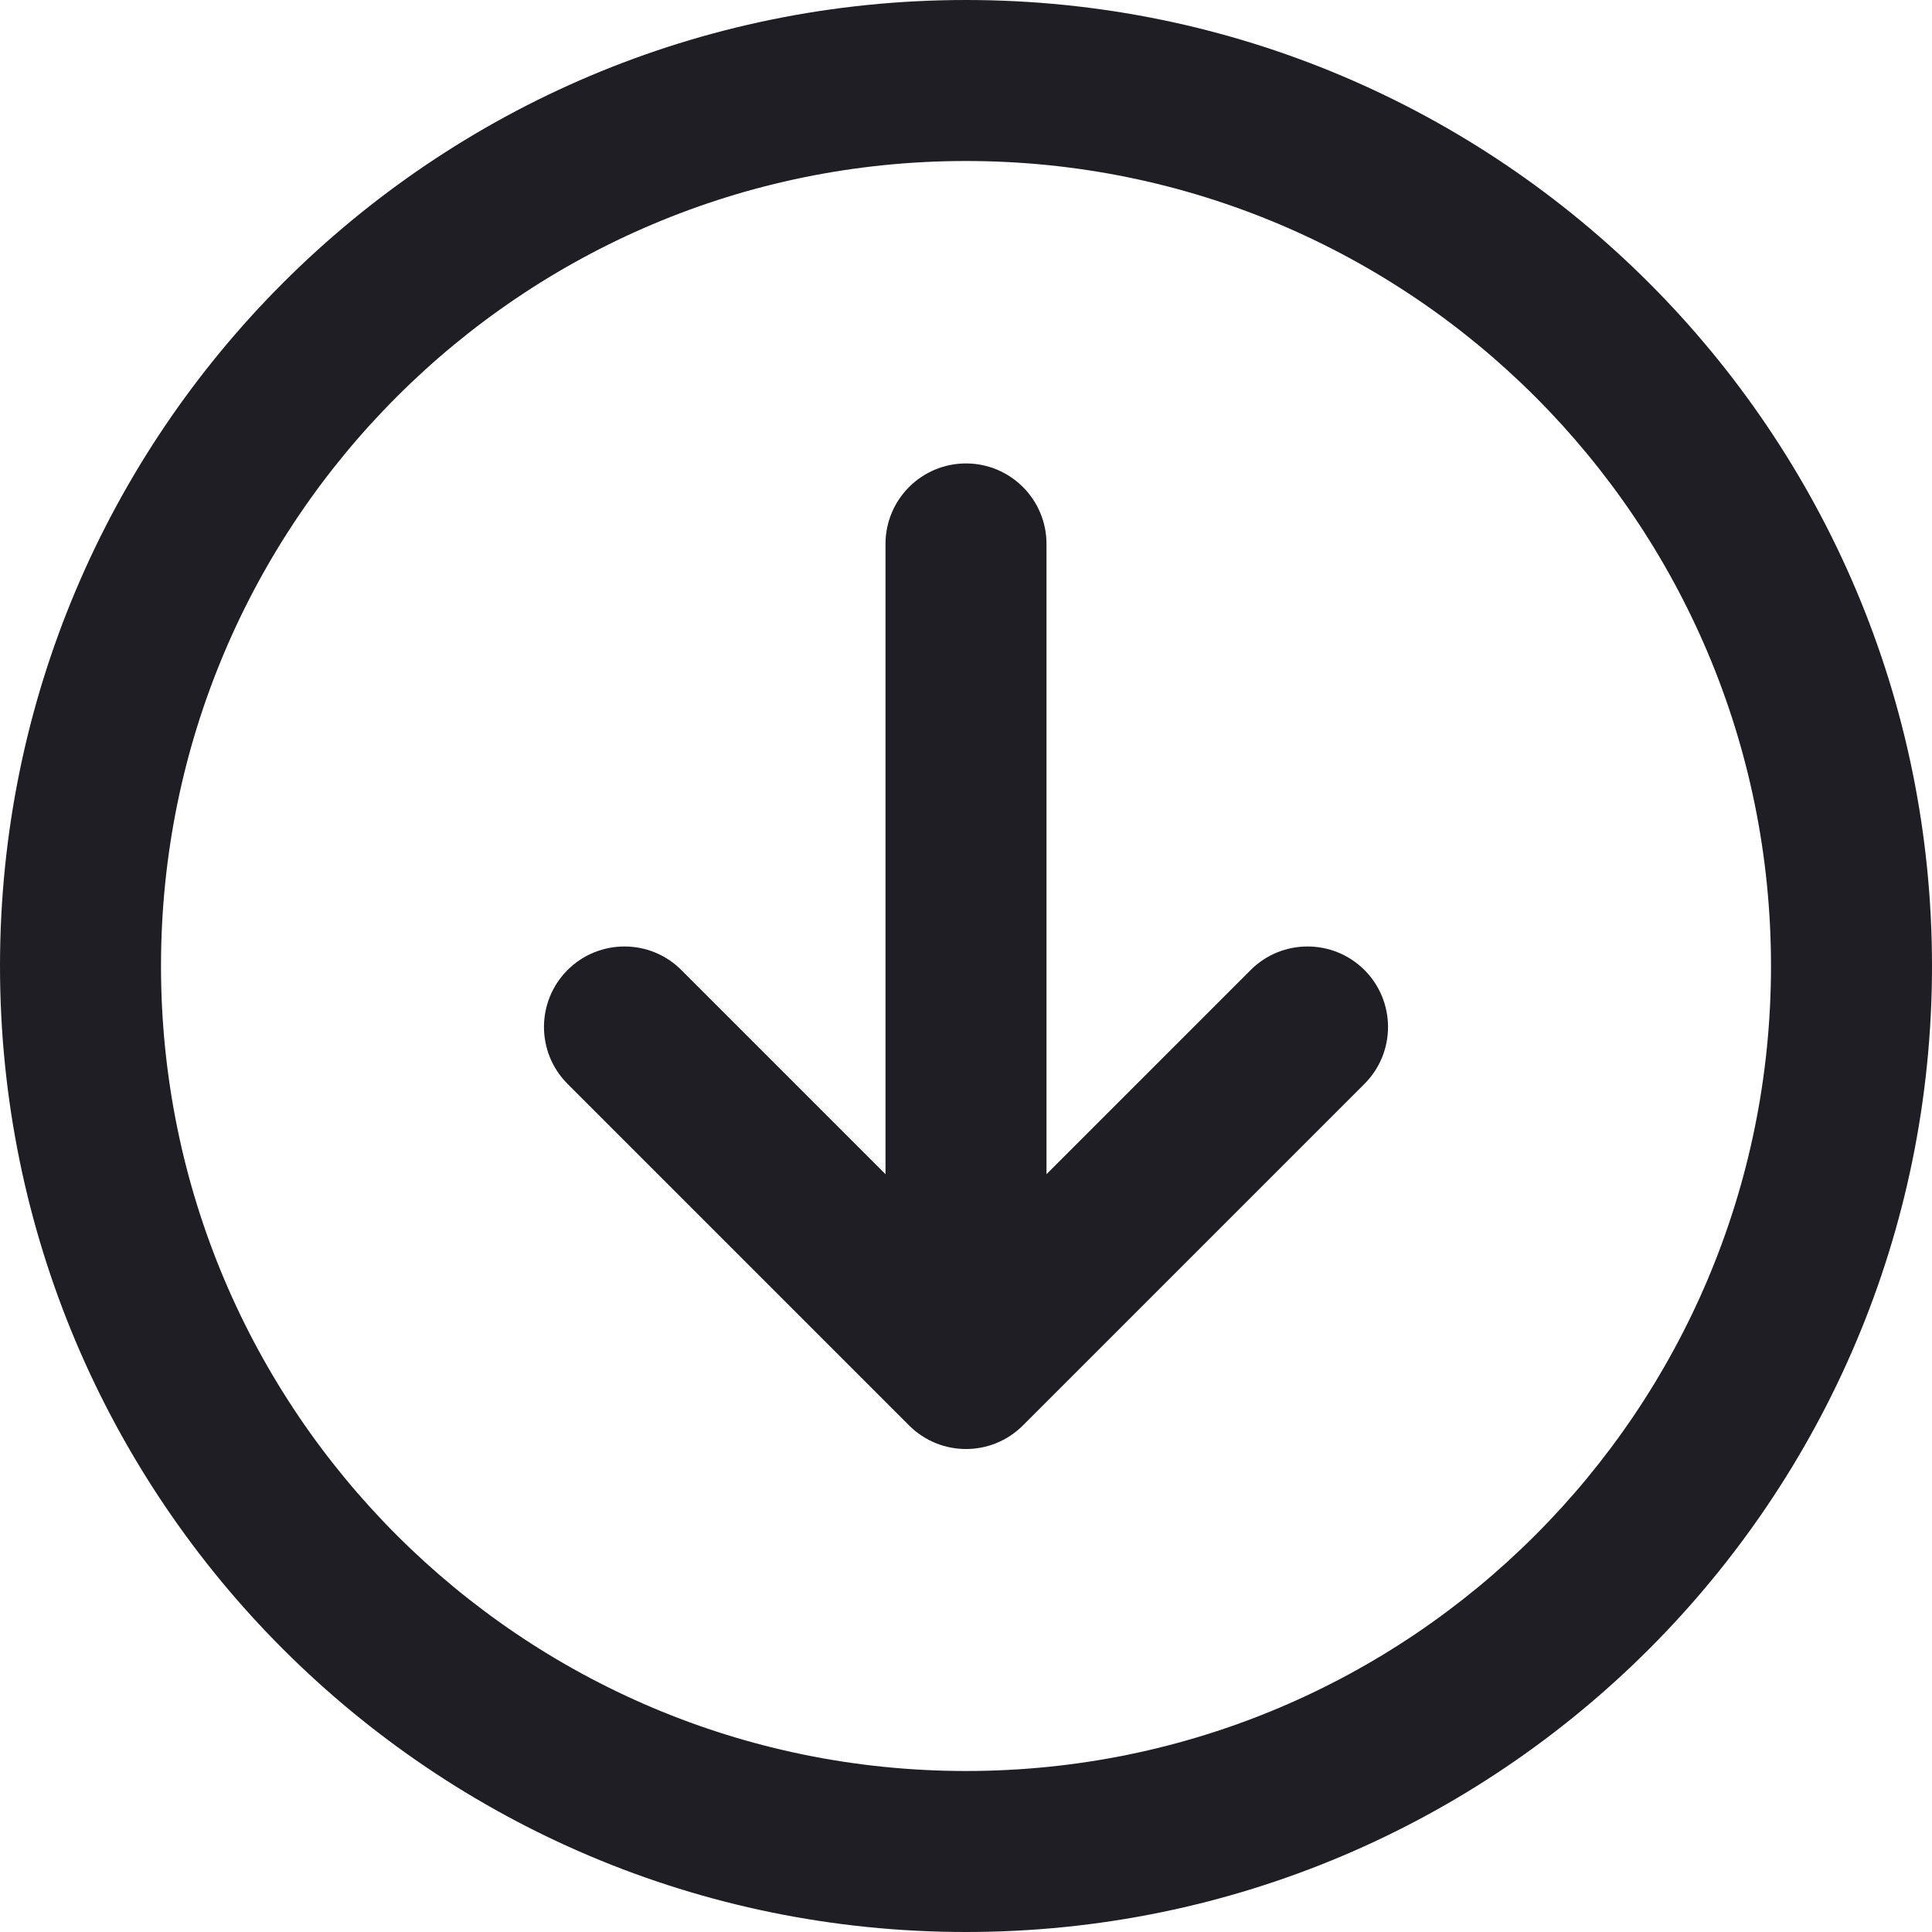 <svg id="meteor-icon-kit__regular-down-circle" viewBox="0 0 24 24" fill="none" xmlns="http://www.w3.org/2000/svg"><g clip-path="url(#clip0_3733_179)"><path d="M13 14.586L15.536 12.05C15.926 11.66 16.559 11.66 16.95 12.05C17.34 12.441 17.34 13.074 16.95 13.464L12.707 17.707C12.317 18.098 11.683 18.098 11.293 17.707L7.05 13.464C6.66 13.074 6.66 12.441 7.05 12.05C7.441 11.66 8.074 11.66 8.464 12.05L11 14.586V6.757C11 6.205 11.448 5.757 12 5.757C12.552 5.757 13 6.205 13 6.757V14.586Z" fill="#1E1E24"/><path fill-rule="evenodd" clip-rule="evenodd" d="M12 24C18.627 24 24 18.627 24 12C24 5.373 18.627 0 12 0C5.373 0 0 5.373 0 12C0 18.627 5.373 24 12 24ZM12 22C17.523 22 22 17.523 22 12C22 6.477 17.523 2 12 2C6.477 2 2 6.477 2 12C2 17.523 6.477 22 12 22Z" fill="#1E1E24"/></g><defs><clipPath id="clip0_3733_179"><rect width="24" height="24" fill="white"/></clipPath></defs></svg>